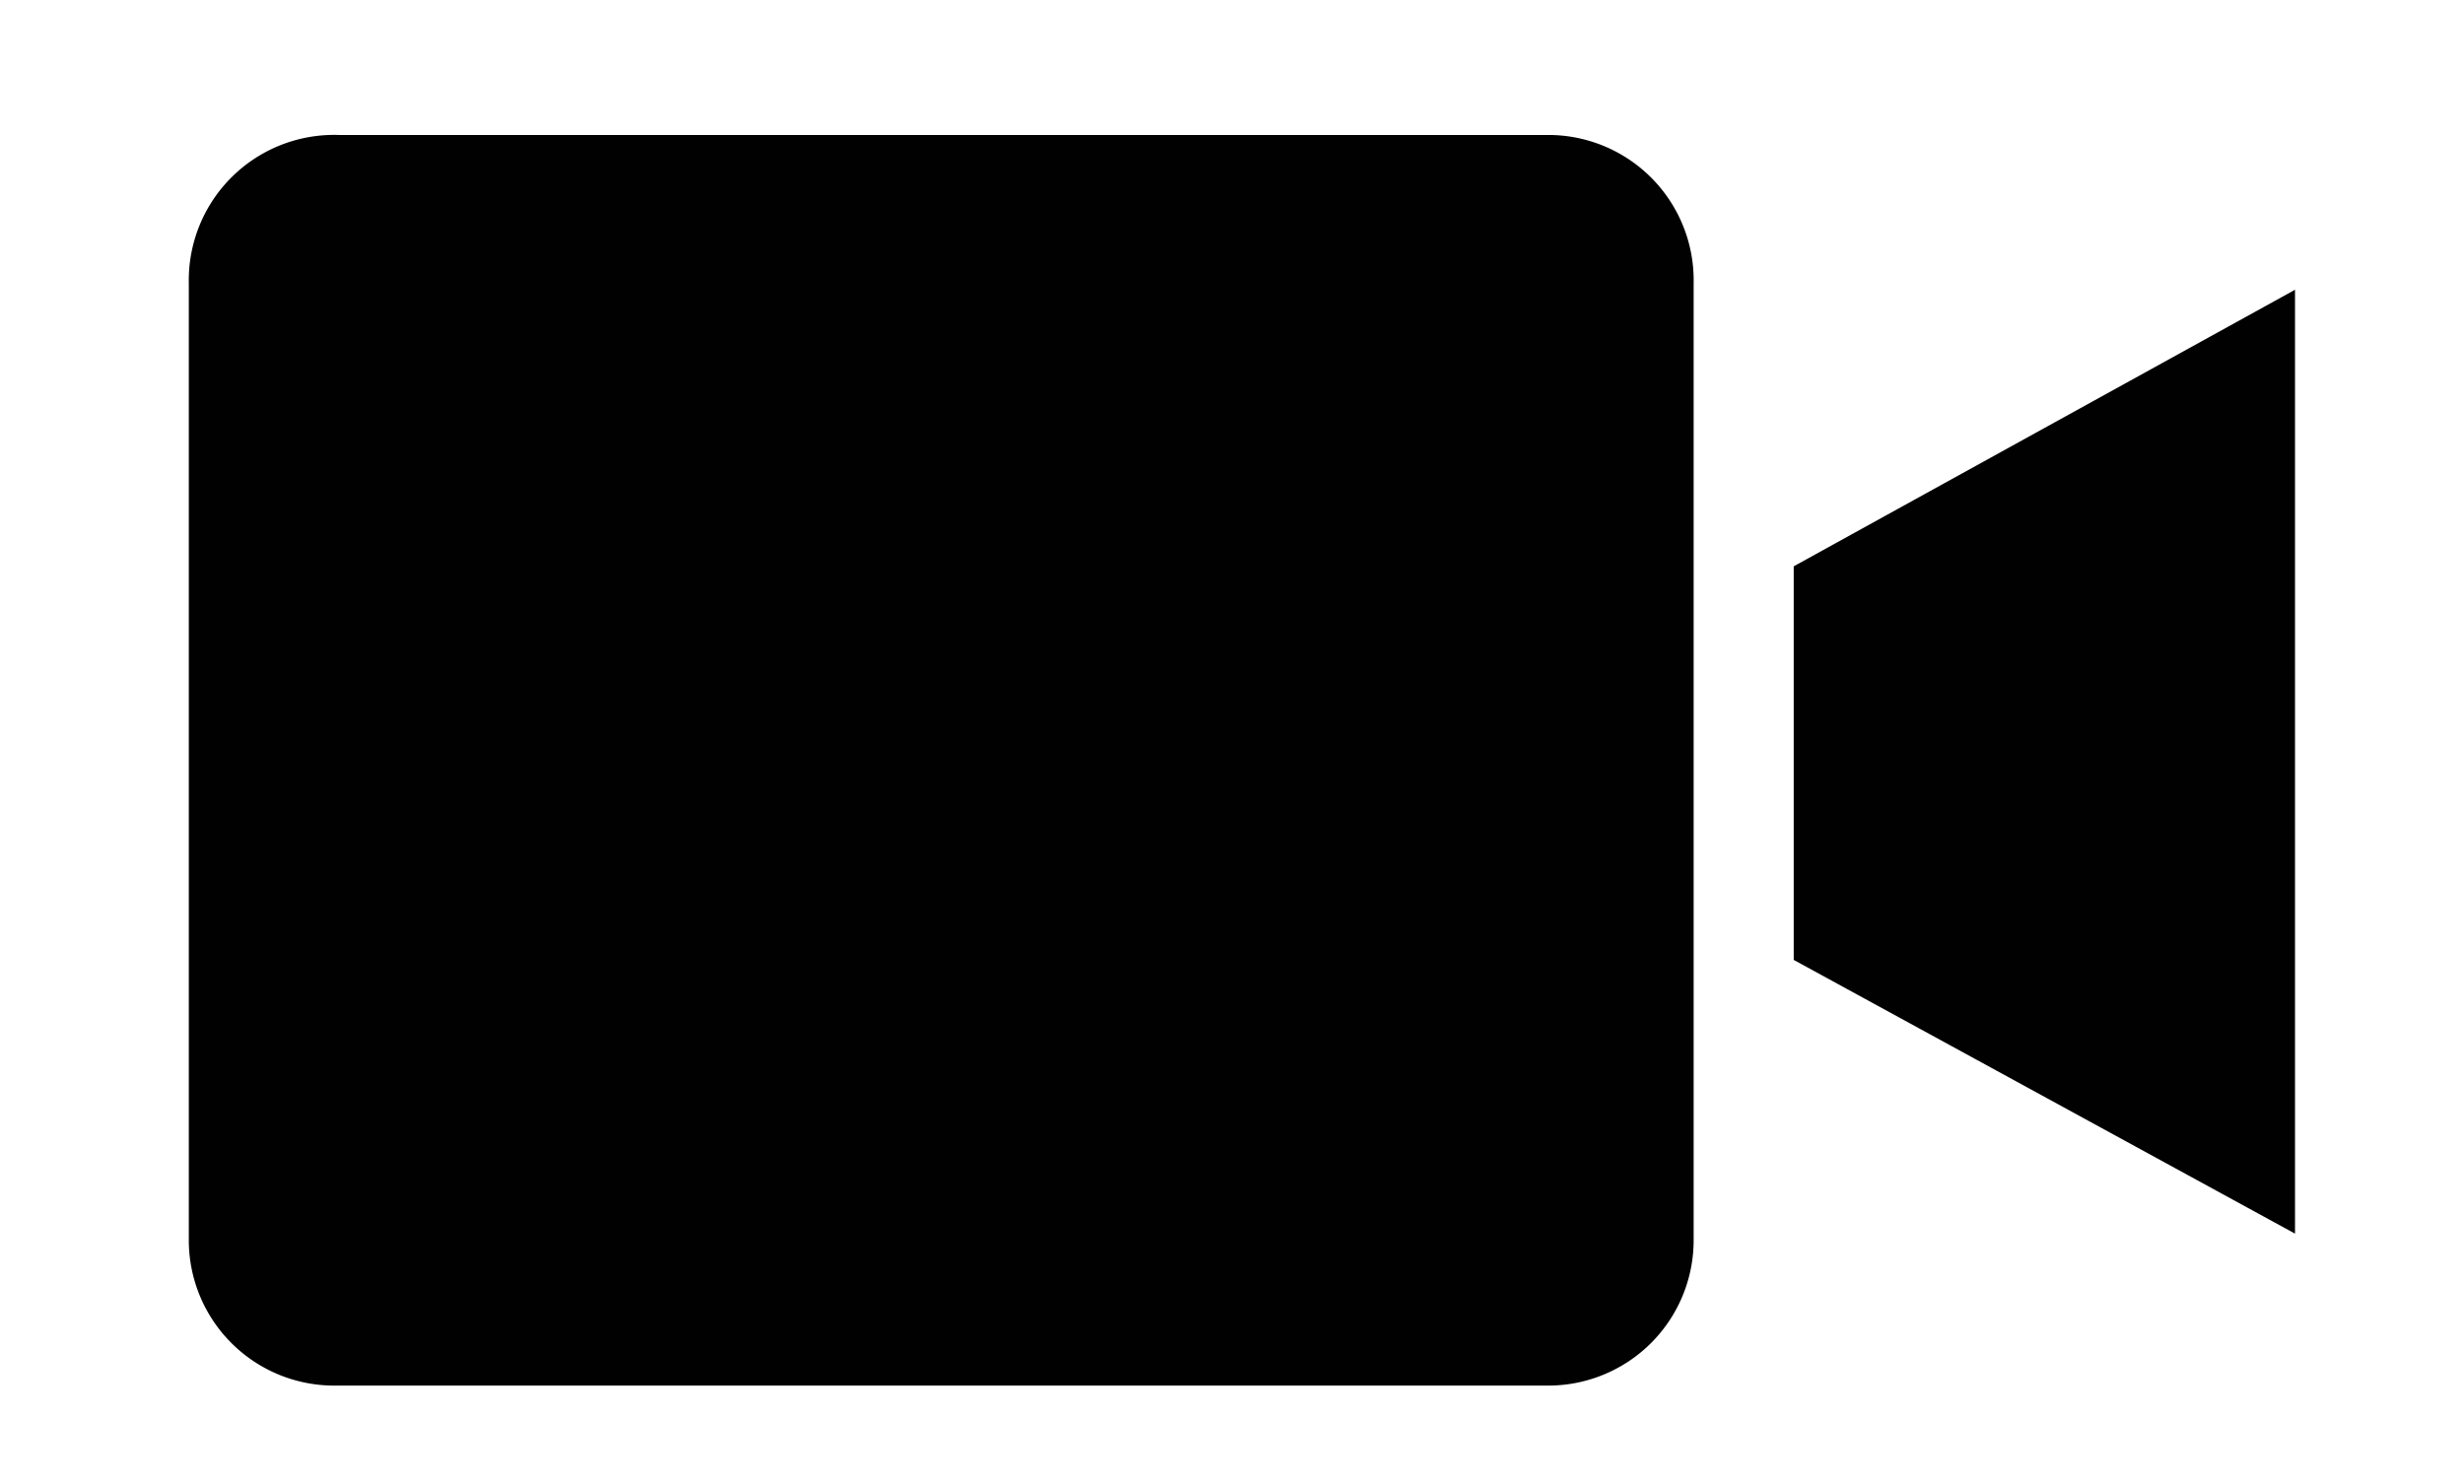 <svg id="Layer_1" data-name="Layer 1" xmlns="http://www.w3.org/2000/svg" viewBox="0 0 26.1 15.72"><defs><style>.cls-1{fill:#010101;}</style></defs><title>webrtc</title><path class="cls-1" d="M16.4,1.43H3.59A1.54,1.54,0,0,0,2,3V13.14a1.54,1.54,0,0,0,1.55,1.54H16.4a1.54,1.54,0,0,0,1.54-1.54V3A1.54,1.54,0,0,0,16.4,1.43Z"/><path class="cls-1" d="M19,10.17l5.31,2.9v-10L19,6Z"/></svg>